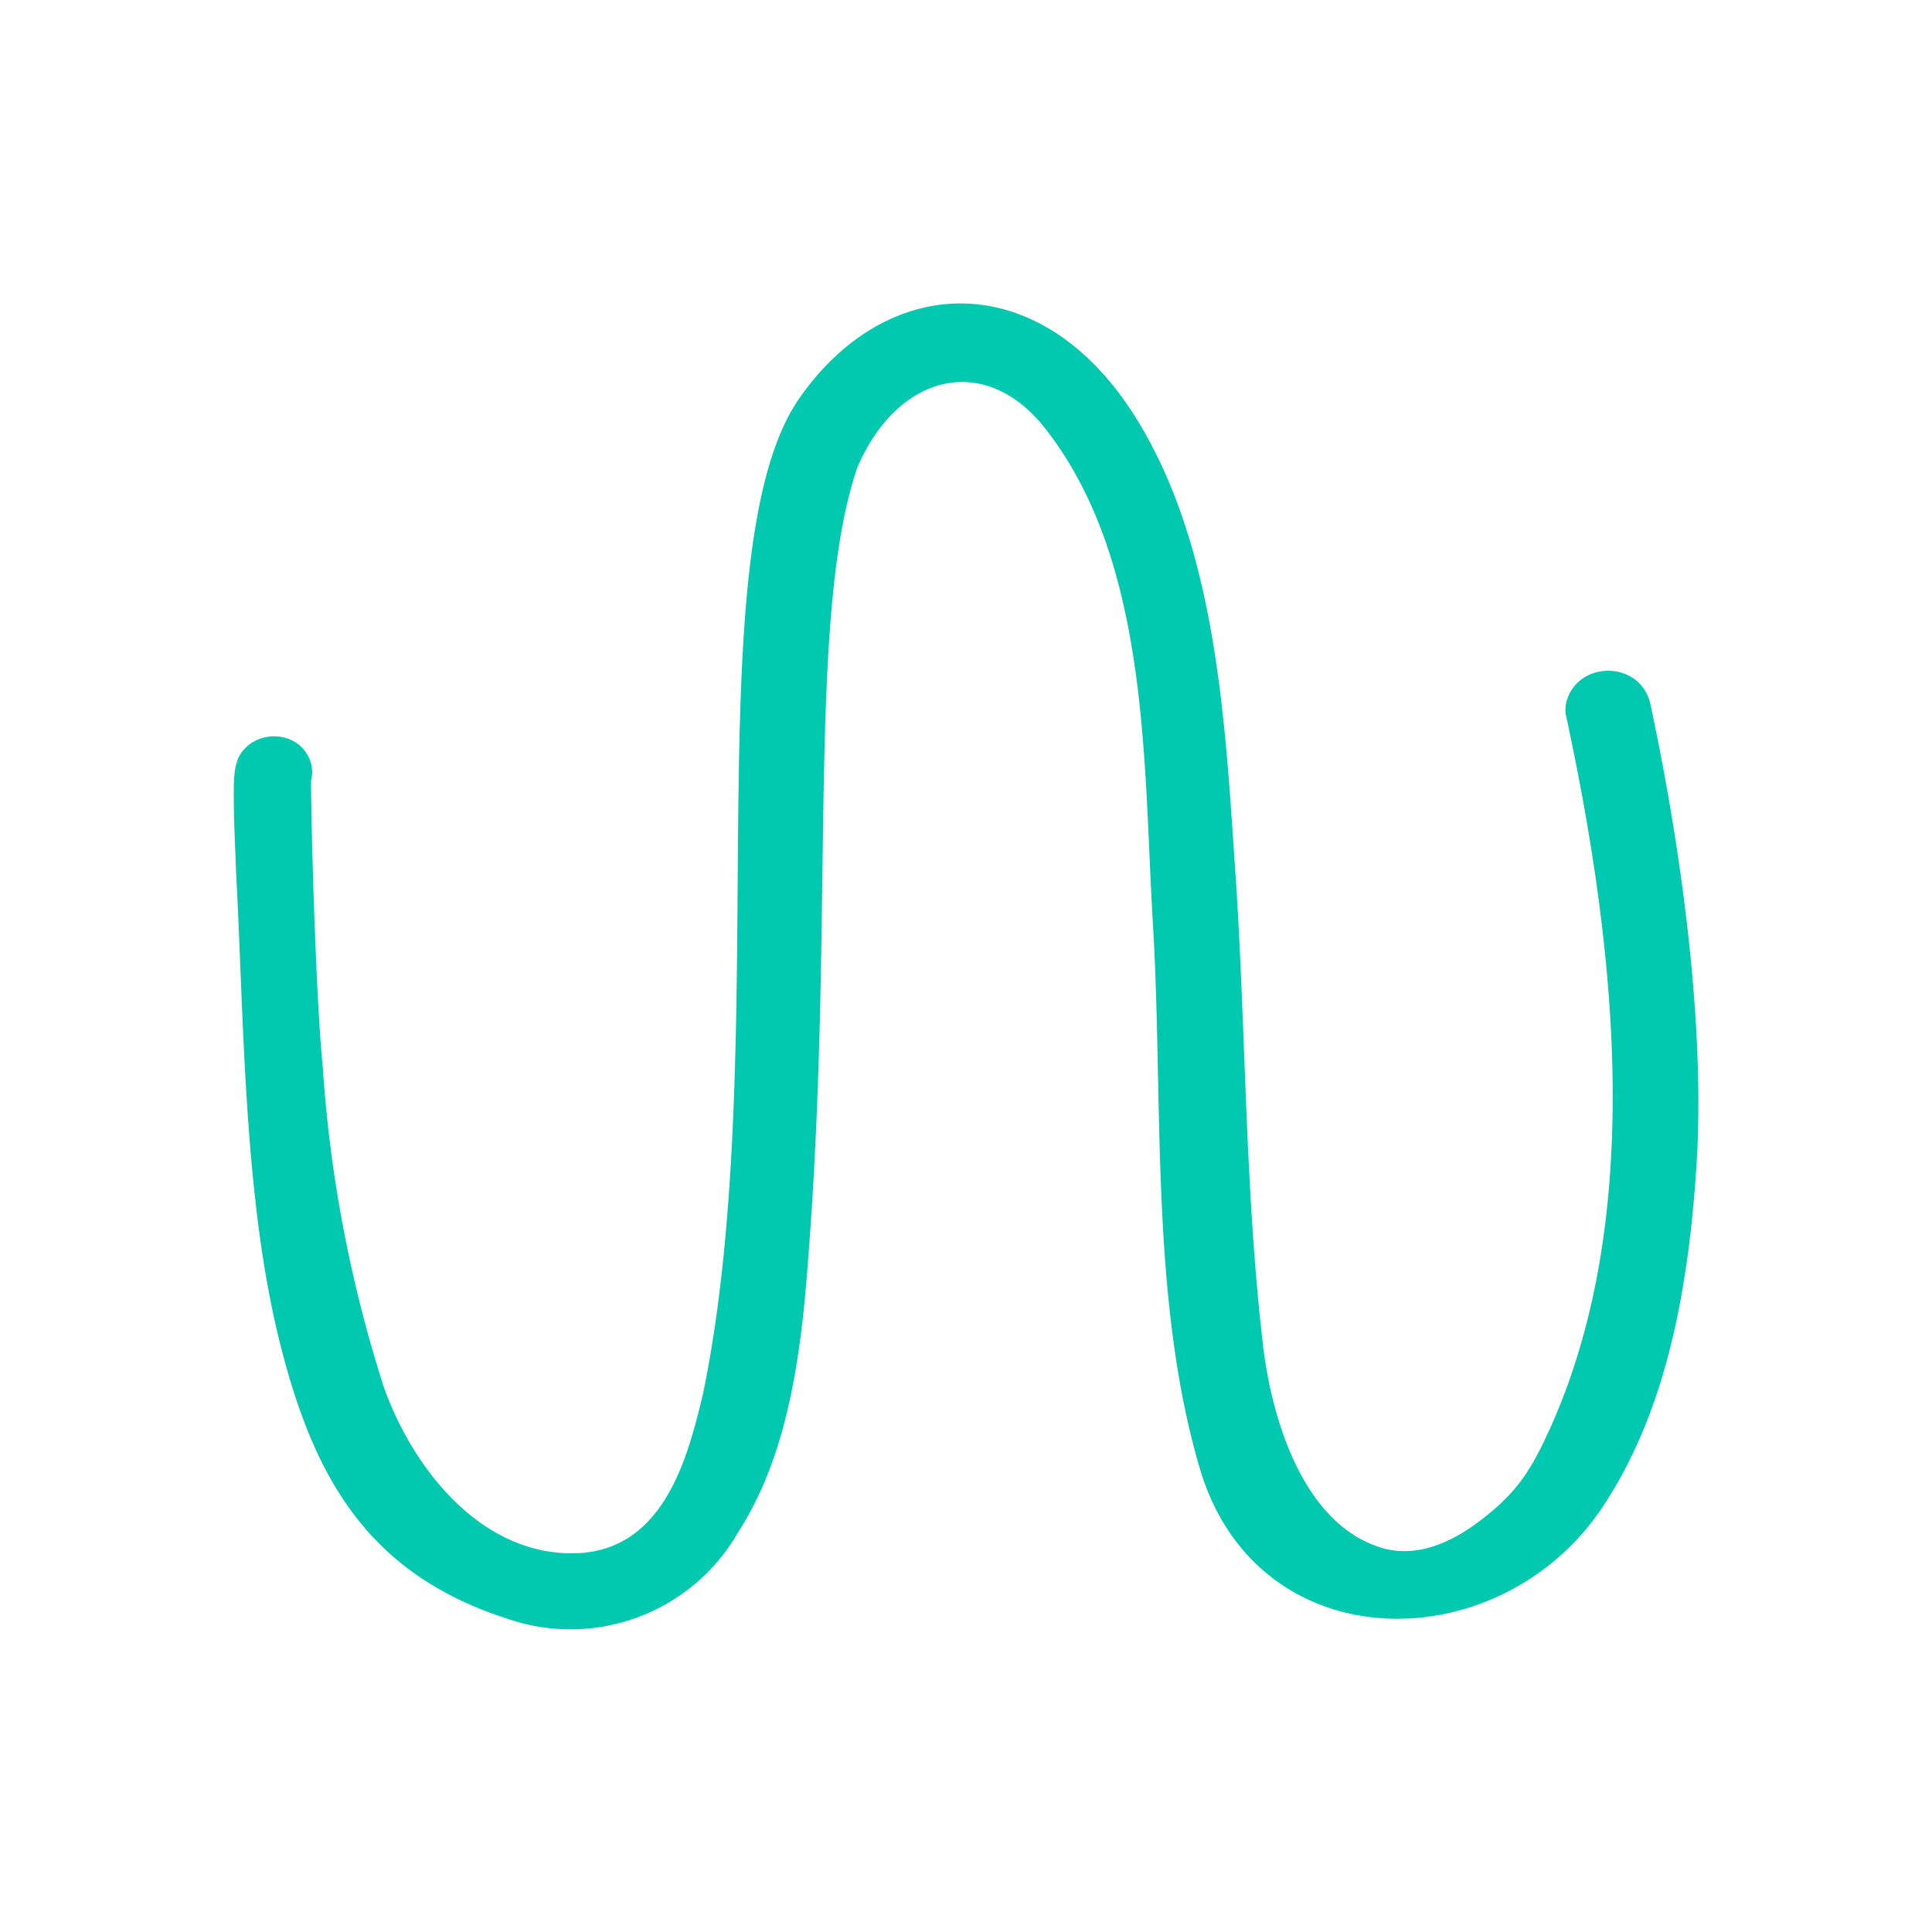 ﻿<svg xmlns='http://www.w3.org/2000/svg' viewBox='0 0 400 400' fill='#00C9B0'><path d='M104 334.8c-27.6-9.3-39-28.4-46.1-57-7.5-30-7.4-67.3-9-96.8-.2-5.6-.5-11-.5-16.6 0-2.5 0-5.4 1-7.6 3-5.8 11.8-5.8 14.5 0l-.6-1a6.8 6.8 0 0 1 1.1 5.8c0 9.6 1 45.2 2.4 59a277 277 0 0 0 12.7 66.7c6 16.7 19.8 34.3 38.9 34.3s24-20 27.1-32.8c14.9-71.5-2-174.4 19.9-206.2C183.8 56 216 55 235.6 87.2c16 26.2 18 61.2 20 91 2.4 33.4 2 67.1 5.9 100.4 1.7 14.4 8 37.2 25 42 8 2.1 15.4-2.3 20-5.8 6.7-5.1 9.6-9.2 12.7-15.4 22-44.7 15.5-102.7 5-151.4-.4-2.1.5-4.4 1.8-6 4.4-5.2 14-3.9 15.7 3.8 6.2 29 11.5 66.3 9.5 96.1-1.6 23.8-5.8 49.5-19.2 69.8-21.2 32.3-71.7 32.6-83.6-7.7-10.4-35.3-7.5-76.2-9.7-112.7-2-33.2-.6-74.9-22.3-102.6-12.5-15.9-30.6-11.3-38.9 8.1-10.5 30.6-4.7 91.2-10 161.5-1.4 19.6-3.7 41.9-14.6 58.8a40 40 0 0 1-48.8 17.7Zm-55-175c0-.7.1-1.5.4-2.3l-.2.4c0 .4-.3 1.4-.2 2Z'></path></svg>